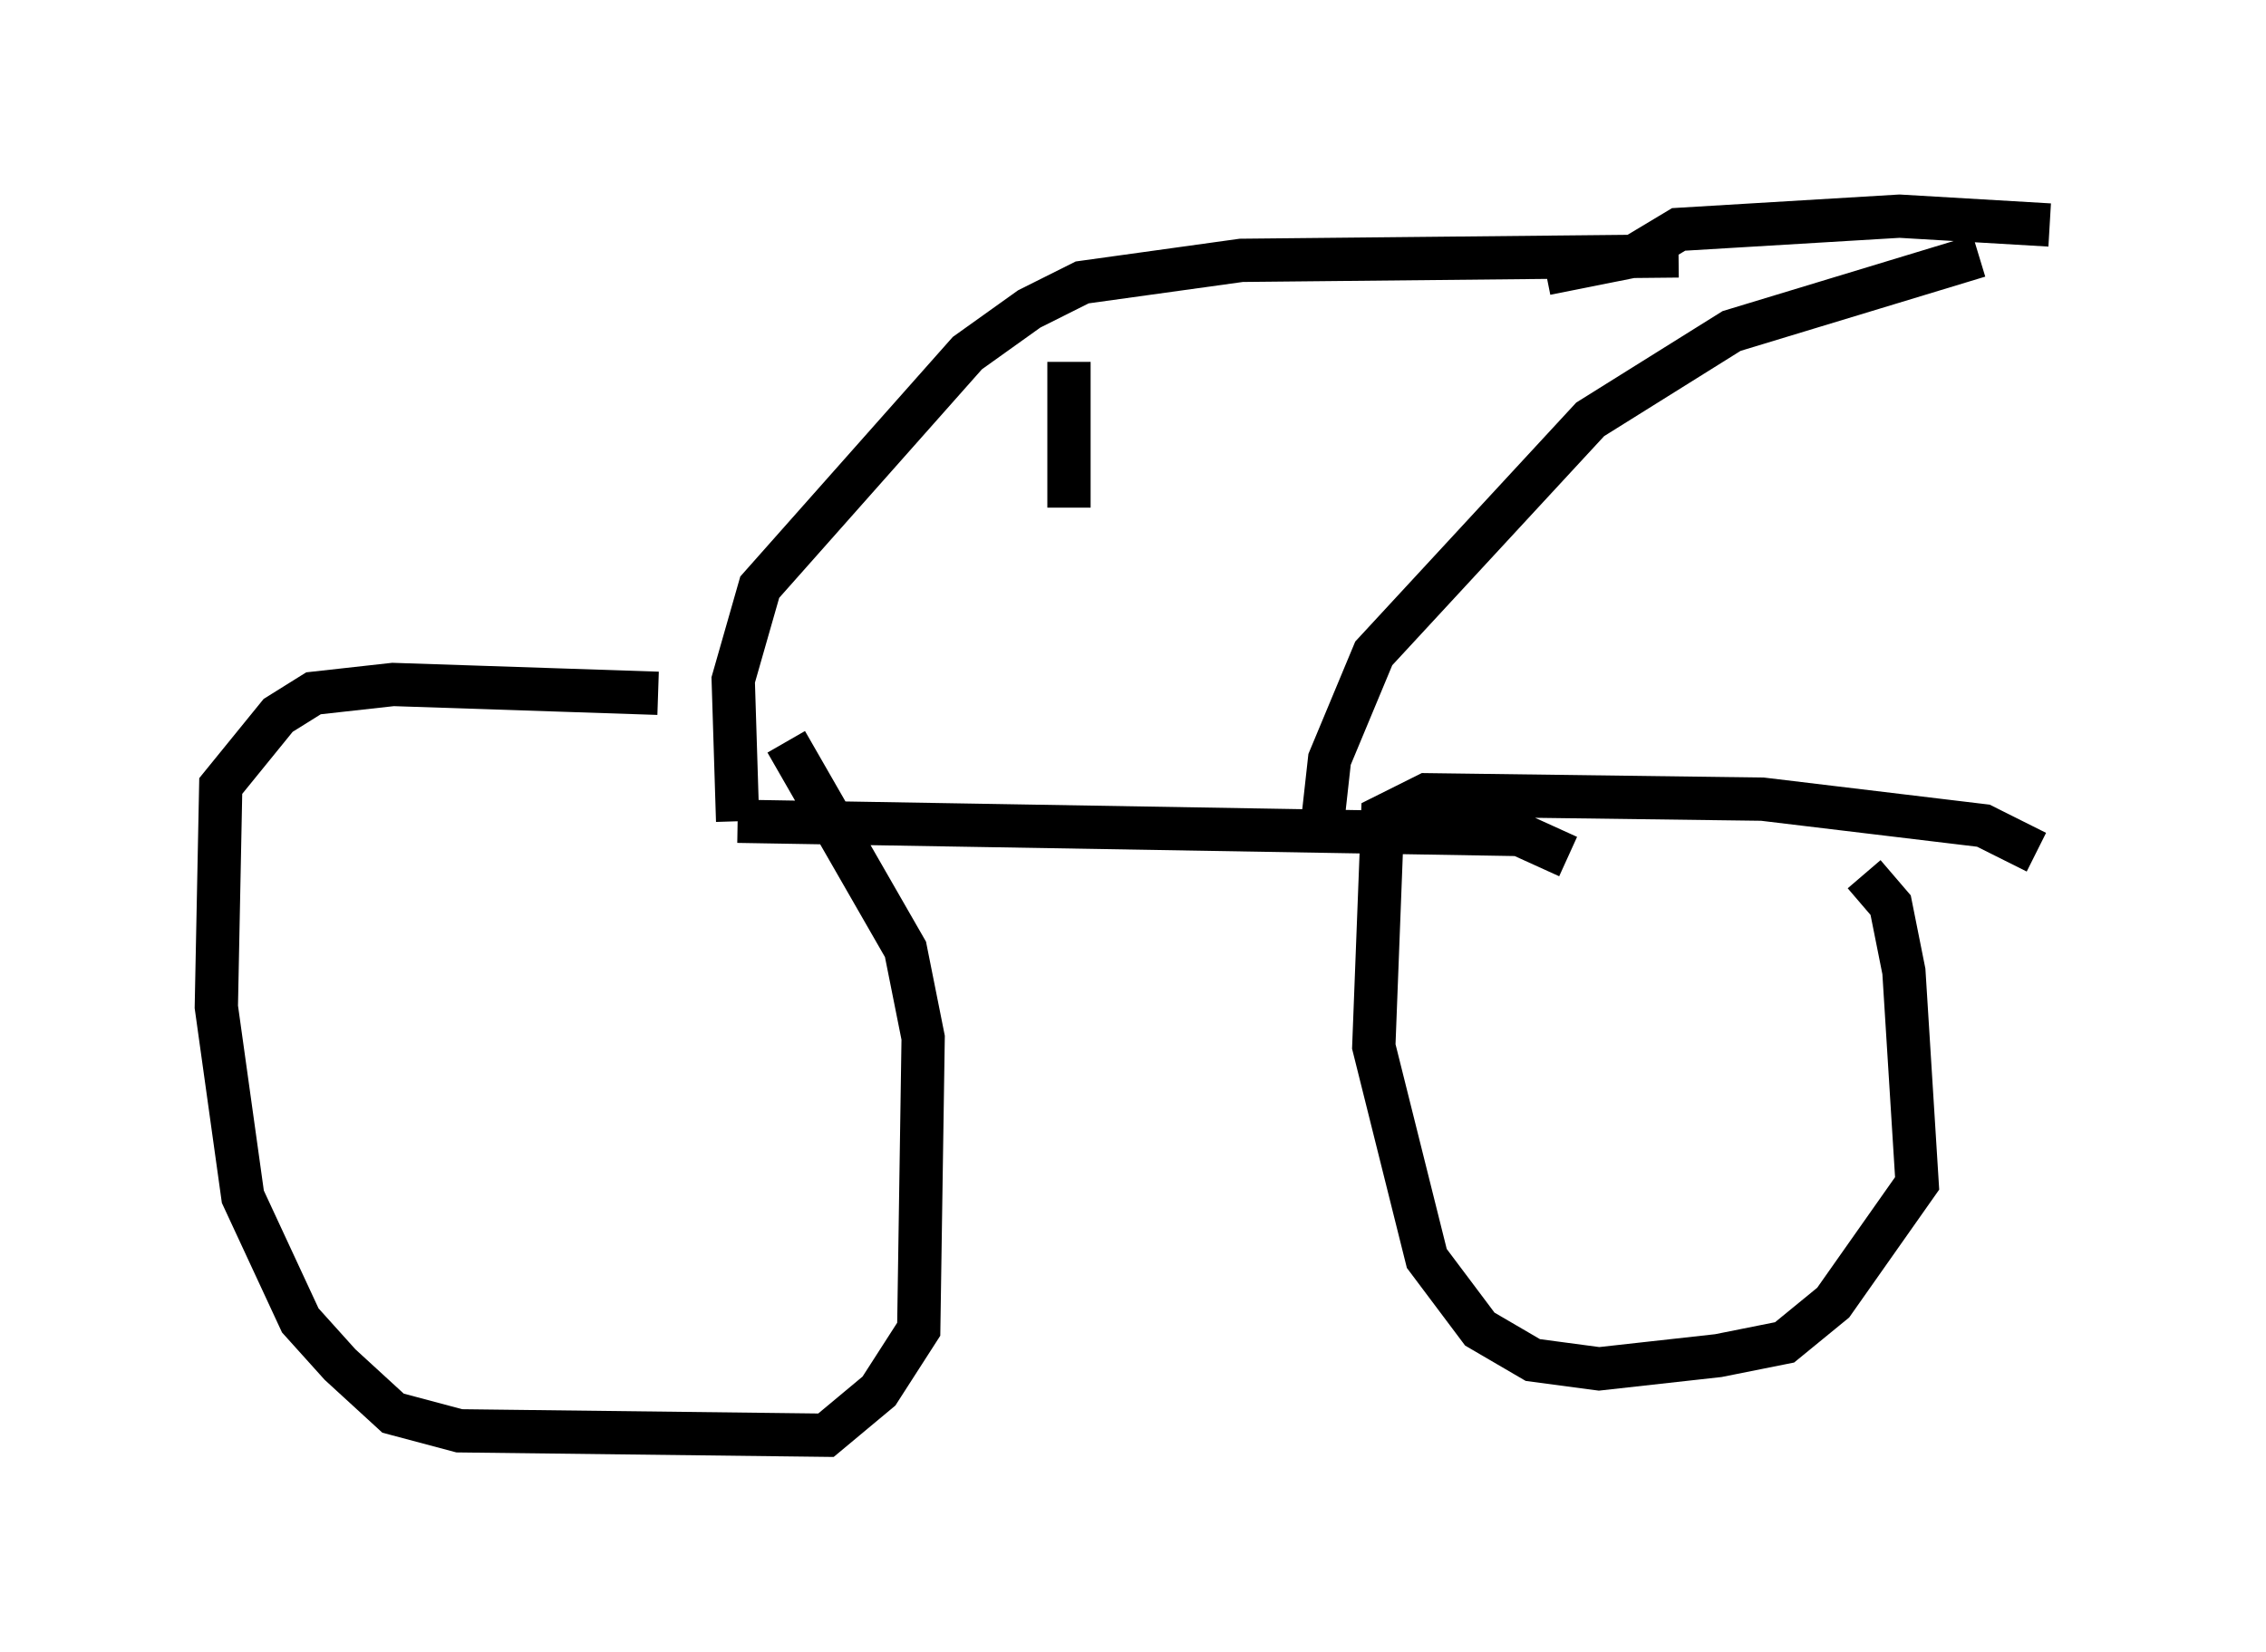 <?xml version="1.0" encoding="utf-8" ?>
<svg baseProfile="full" height="38.175" version="1.1" width="52.365" xmlns="http://www.w3.org/2000/svg" xmlns:ev="http://www.w3.org/2001/xml-events" xmlns:xlink="http://www.w3.org/1999/xlink"><defs /><rect fill="white" height="38.175" width="52.365" x="0" y="0" /><path d="M16.331, 17.046 m-1.123, -1.021 l-6.125, -0.204 -1.838, 0.204 l-0.817, 0.51 -1.327, 1.633 l-0.102, 5.104 0.613, 4.39 l1.327, 2.858 0.919, 1.021 l1.225, 1.123 1.531, 0.408 l8.473, 0.102 1.225, -1.021 l0.919, -1.429 0.102, -6.738 l-0.408, -2.042 -2.756, -4.798 m28.89, 2.552 l-1.225, -0.613 -5.104, -0.613 l-7.758, -0.102 -1.021, 0.51 l-0.204, 5.308 1.225, 4.9 l1.225, 1.633 1.225, 0.715 l1.531, 0.204 2.756, -0.306 l1.531, -0.306 1.123, -0.919 l1.94, -2.756 -0.306, -4.9 l-0.306, -1.531 -0.613, -0.715 m-6.84, -0.408 l-1.123, -0.51 -18.069, -0.306 m0.0, 0.0 l-0.102, -3.267 0.613, -2.144 l4.798, -5.41 1.429, -1.021 l1.225, -0.613 3.675, -0.51 l10.106, -0.102 m-8.269, 13.475 l0.204, -1.838 1.021, -2.45 l5.002, -5.41 3.267, -2.042 l5.717, -1.735 m-10.004, 0.408 l2.042, -0.408 1.021, -0.613 l5.104, -0.306 3.471, 0.204 m-22.663, 6.533 l0.0, -3.369 " fill="none" stroke="black" stroke-width="1" /></svg>